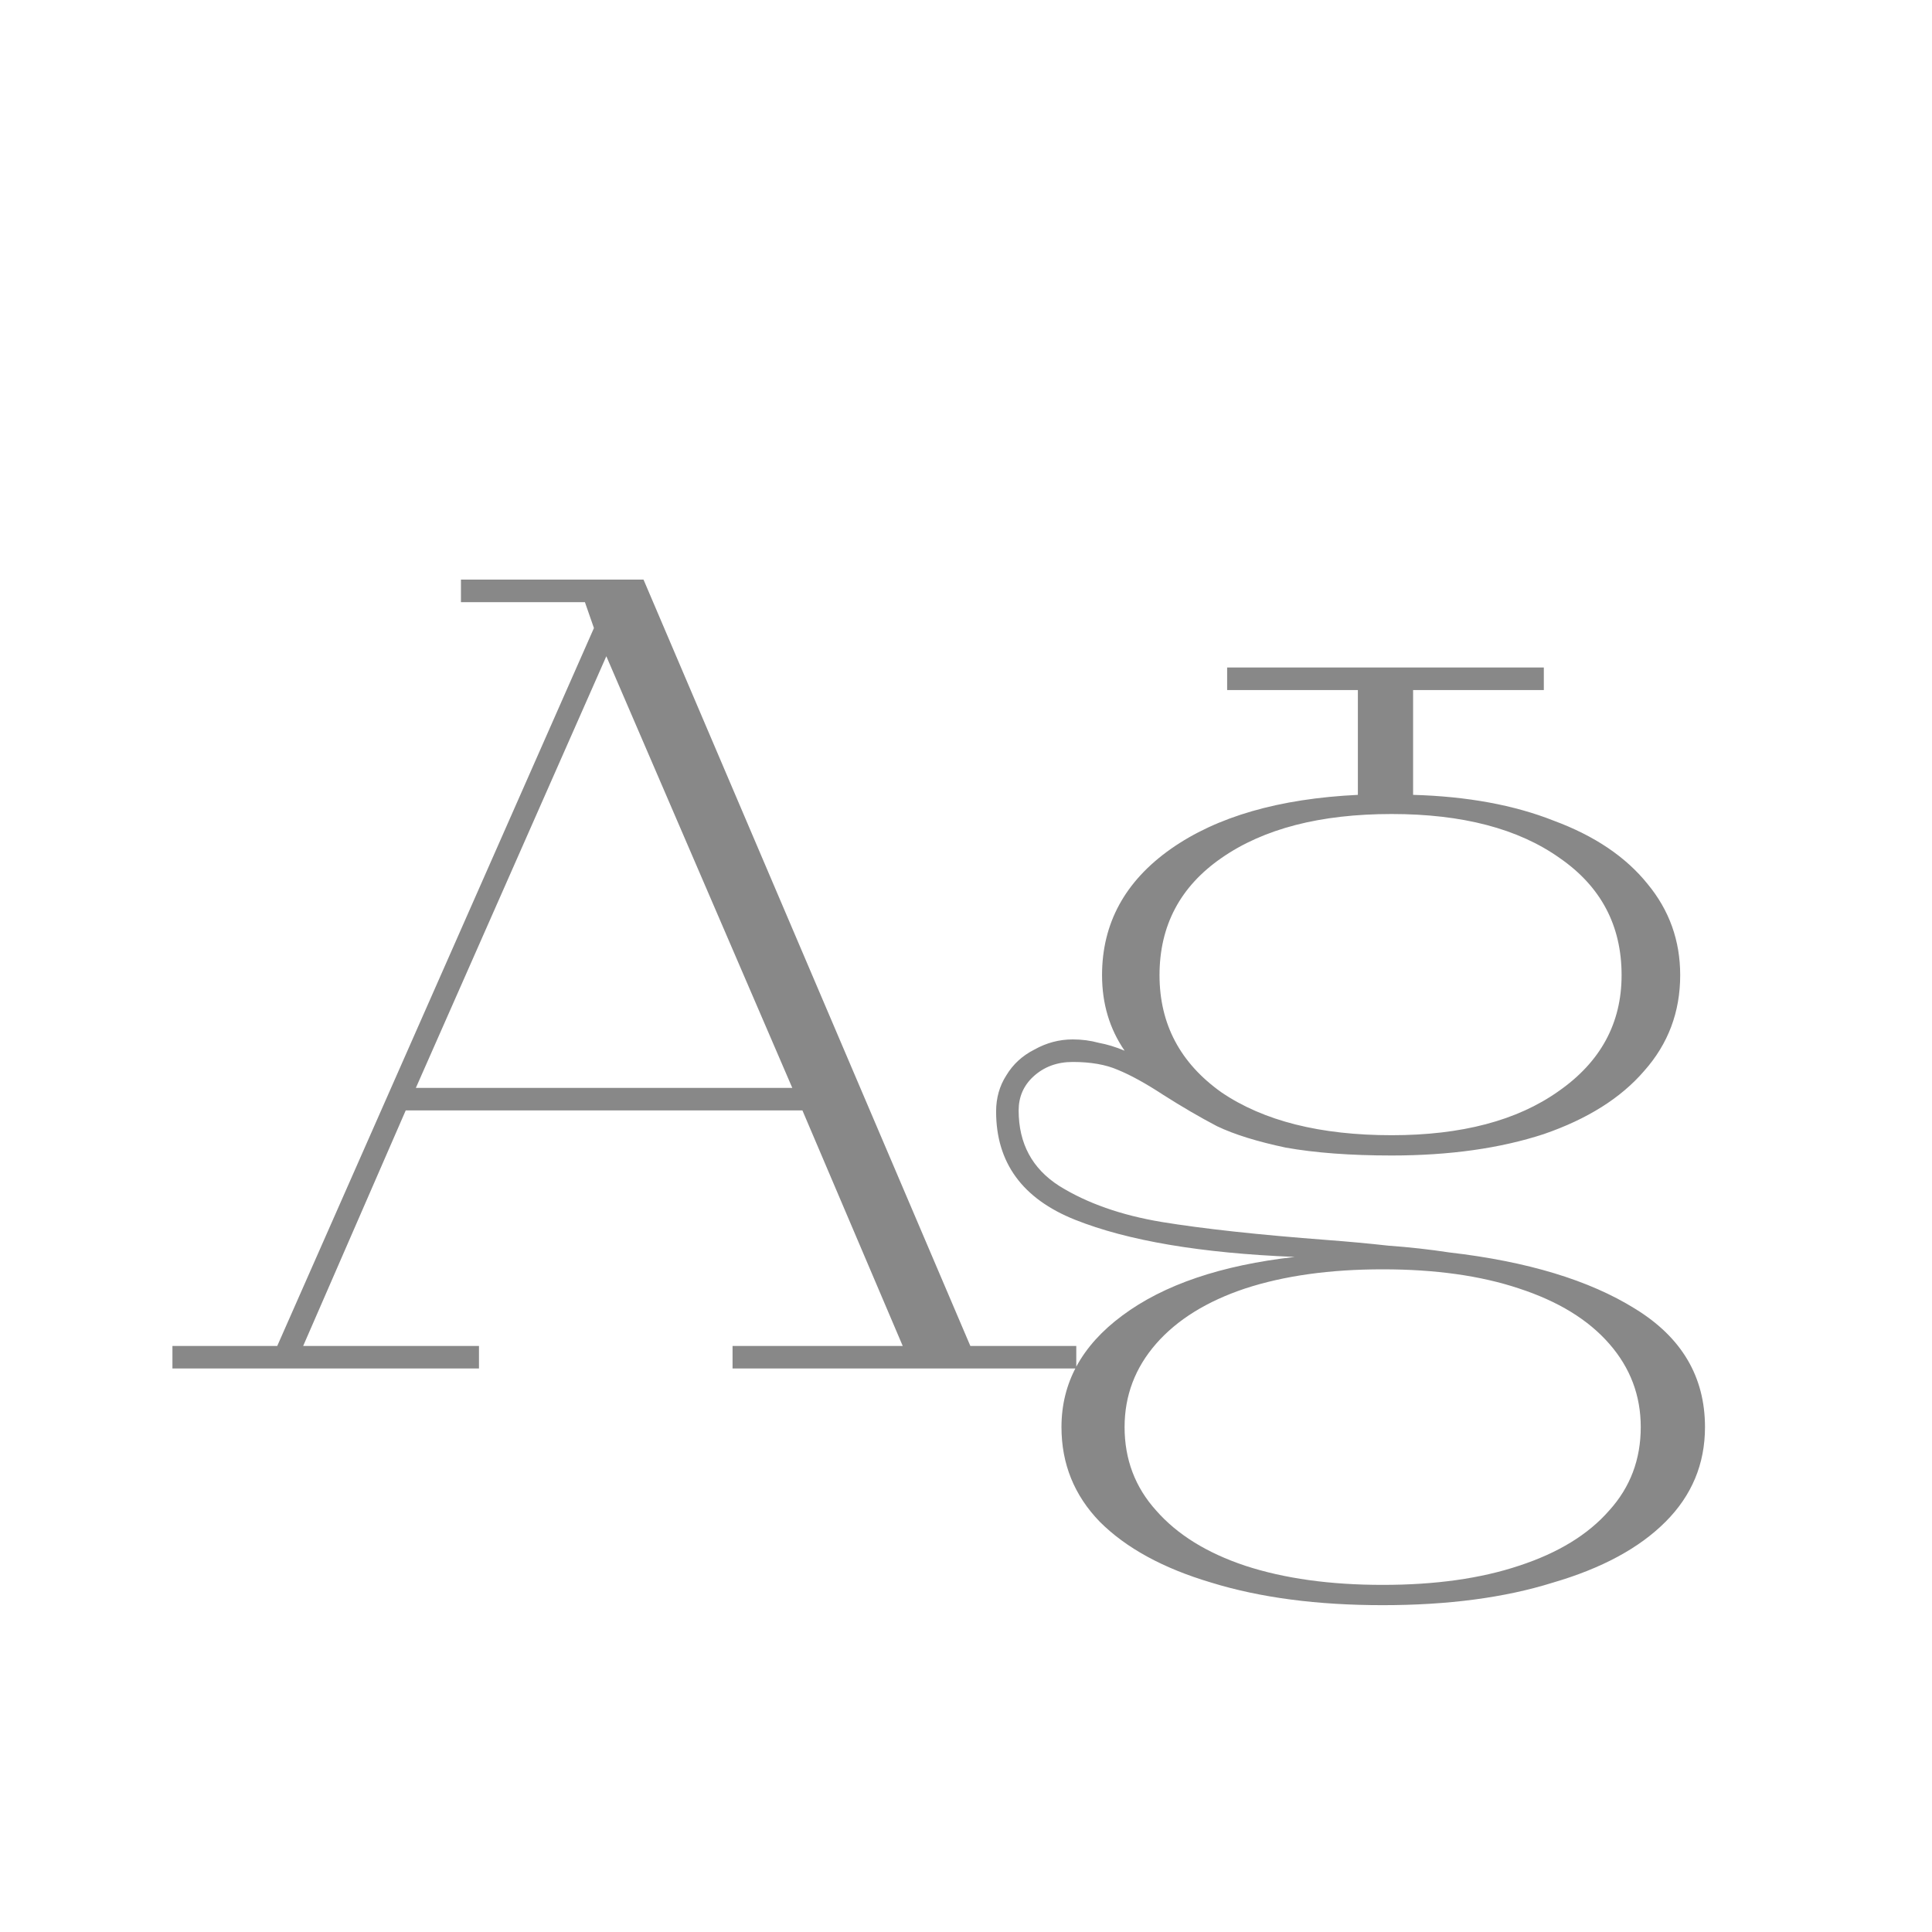 <svg width="24" height="24" viewBox="0 0 24 24" fill="none" xmlns="http://www.w3.org/2000/svg">
<path d="M2.142 16.72H3.444L7.378 7.802L7.266 7.48H5.726V7.2H7.994L12.054 16.72H13.37V17H9.1V16.72H11.214L9.968 13.794H5.04L3.766 16.72H5.95V17H2.142V16.72ZM9.842 13.514L7.532 8.152L5.166 13.514H9.842ZM17.176 19.94C16.364 19.94 15.655 19.847 15.048 19.66C14.451 19.483 13.989 19.231 13.662 18.904C13.345 18.577 13.186 18.185 13.186 17.728C13.186 17.177 13.438 16.715 13.942 16.342C14.456 15.959 15.17 15.717 16.084 15.614C14.918 15.567 14.008 15.413 13.354 15.152C12.701 14.891 12.374 14.443 12.374 13.808C12.374 13.64 12.416 13.491 12.5 13.36C12.584 13.22 12.701 13.113 12.85 13.038C13 12.954 13.158 12.912 13.326 12.912C13.438 12.912 13.546 12.926 13.648 12.954C13.751 12.973 13.858 13.005 13.97 13.052C13.784 12.781 13.69 12.469 13.69 12.114C13.69 11.47 13.975 10.947 14.544 10.546C15.114 10.145 15.888 9.921 16.868 9.874V8.572H15.244V8.292H19.178V8.572H17.554V9.874C18.226 9.893 18.81 10 19.304 10.196C19.808 10.383 20.196 10.644 20.466 10.98C20.737 11.307 20.872 11.685 20.872 12.114C20.872 12.571 20.723 12.968 20.424 13.304C20.135 13.64 19.72 13.901 19.178 14.088C18.637 14.265 18.007 14.354 17.288 14.354C16.775 14.354 16.336 14.321 15.972 14.256C15.618 14.181 15.333 14.093 15.118 13.99C14.904 13.878 14.68 13.747 14.446 13.598C14.232 13.458 14.045 13.355 13.886 13.29C13.737 13.225 13.55 13.192 13.326 13.192C13.13 13.192 12.967 13.253 12.836 13.374C12.715 13.486 12.654 13.626 12.654 13.794C12.654 14.205 12.822 14.517 13.158 14.732C13.504 14.947 13.928 15.096 14.432 15.18C14.946 15.264 15.632 15.339 16.49 15.404C16.742 15.423 16.994 15.446 17.246 15.474C17.508 15.493 17.76 15.521 18.002 15.558C18.973 15.67 19.743 15.903 20.312 16.258C20.891 16.613 21.18 17.103 21.18 17.728C21.18 18.185 21.017 18.577 20.69 18.904C20.364 19.231 19.897 19.483 19.29 19.66C18.693 19.847 17.988 19.94 17.176 19.94ZM17.176 19.688C17.83 19.688 18.394 19.609 18.87 19.45C19.356 19.291 19.729 19.063 19.99 18.764C20.252 18.475 20.382 18.129 20.382 17.728C20.382 17.336 20.252 16.991 19.99 16.692C19.729 16.393 19.356 16.165 18.87 16.006C18.394 15.847 17.83 15.768 17.176 15.768C16.523 15.768 15.954 15.847 15.468 16.006C14.992 16.165 14.624 16.393 14.362 16.692C14.101 16.991 13.97 17.336 13.97 17.728C13.97 18.129 14.101 18.475 14.362 18.764C14.624 19.063 14.992 19.291 15.468 19.45C15.954 19.609 16.523 19.688 17.176 19.688ZM17.288 14.102C18.156 14.102 18.847 13.92 19.36 13.556C19.883 13.192 20.144 12.711 20.144 12.114C20.144 11.498 19.888 11.013 19.374 10.658C18.861 10.294 18.166 10.112 17.288 10.112C16.402 10.112 15.697 10.294 15.174 10.658C14.661 11.013 14.404 11.498 14.404 12.114C14.404 12.721 14.661 13.206 15.174 13.57C15.697 13.925 16.402 14.102 17.288 14.102Z" fill="#888888"/>
</svg>
